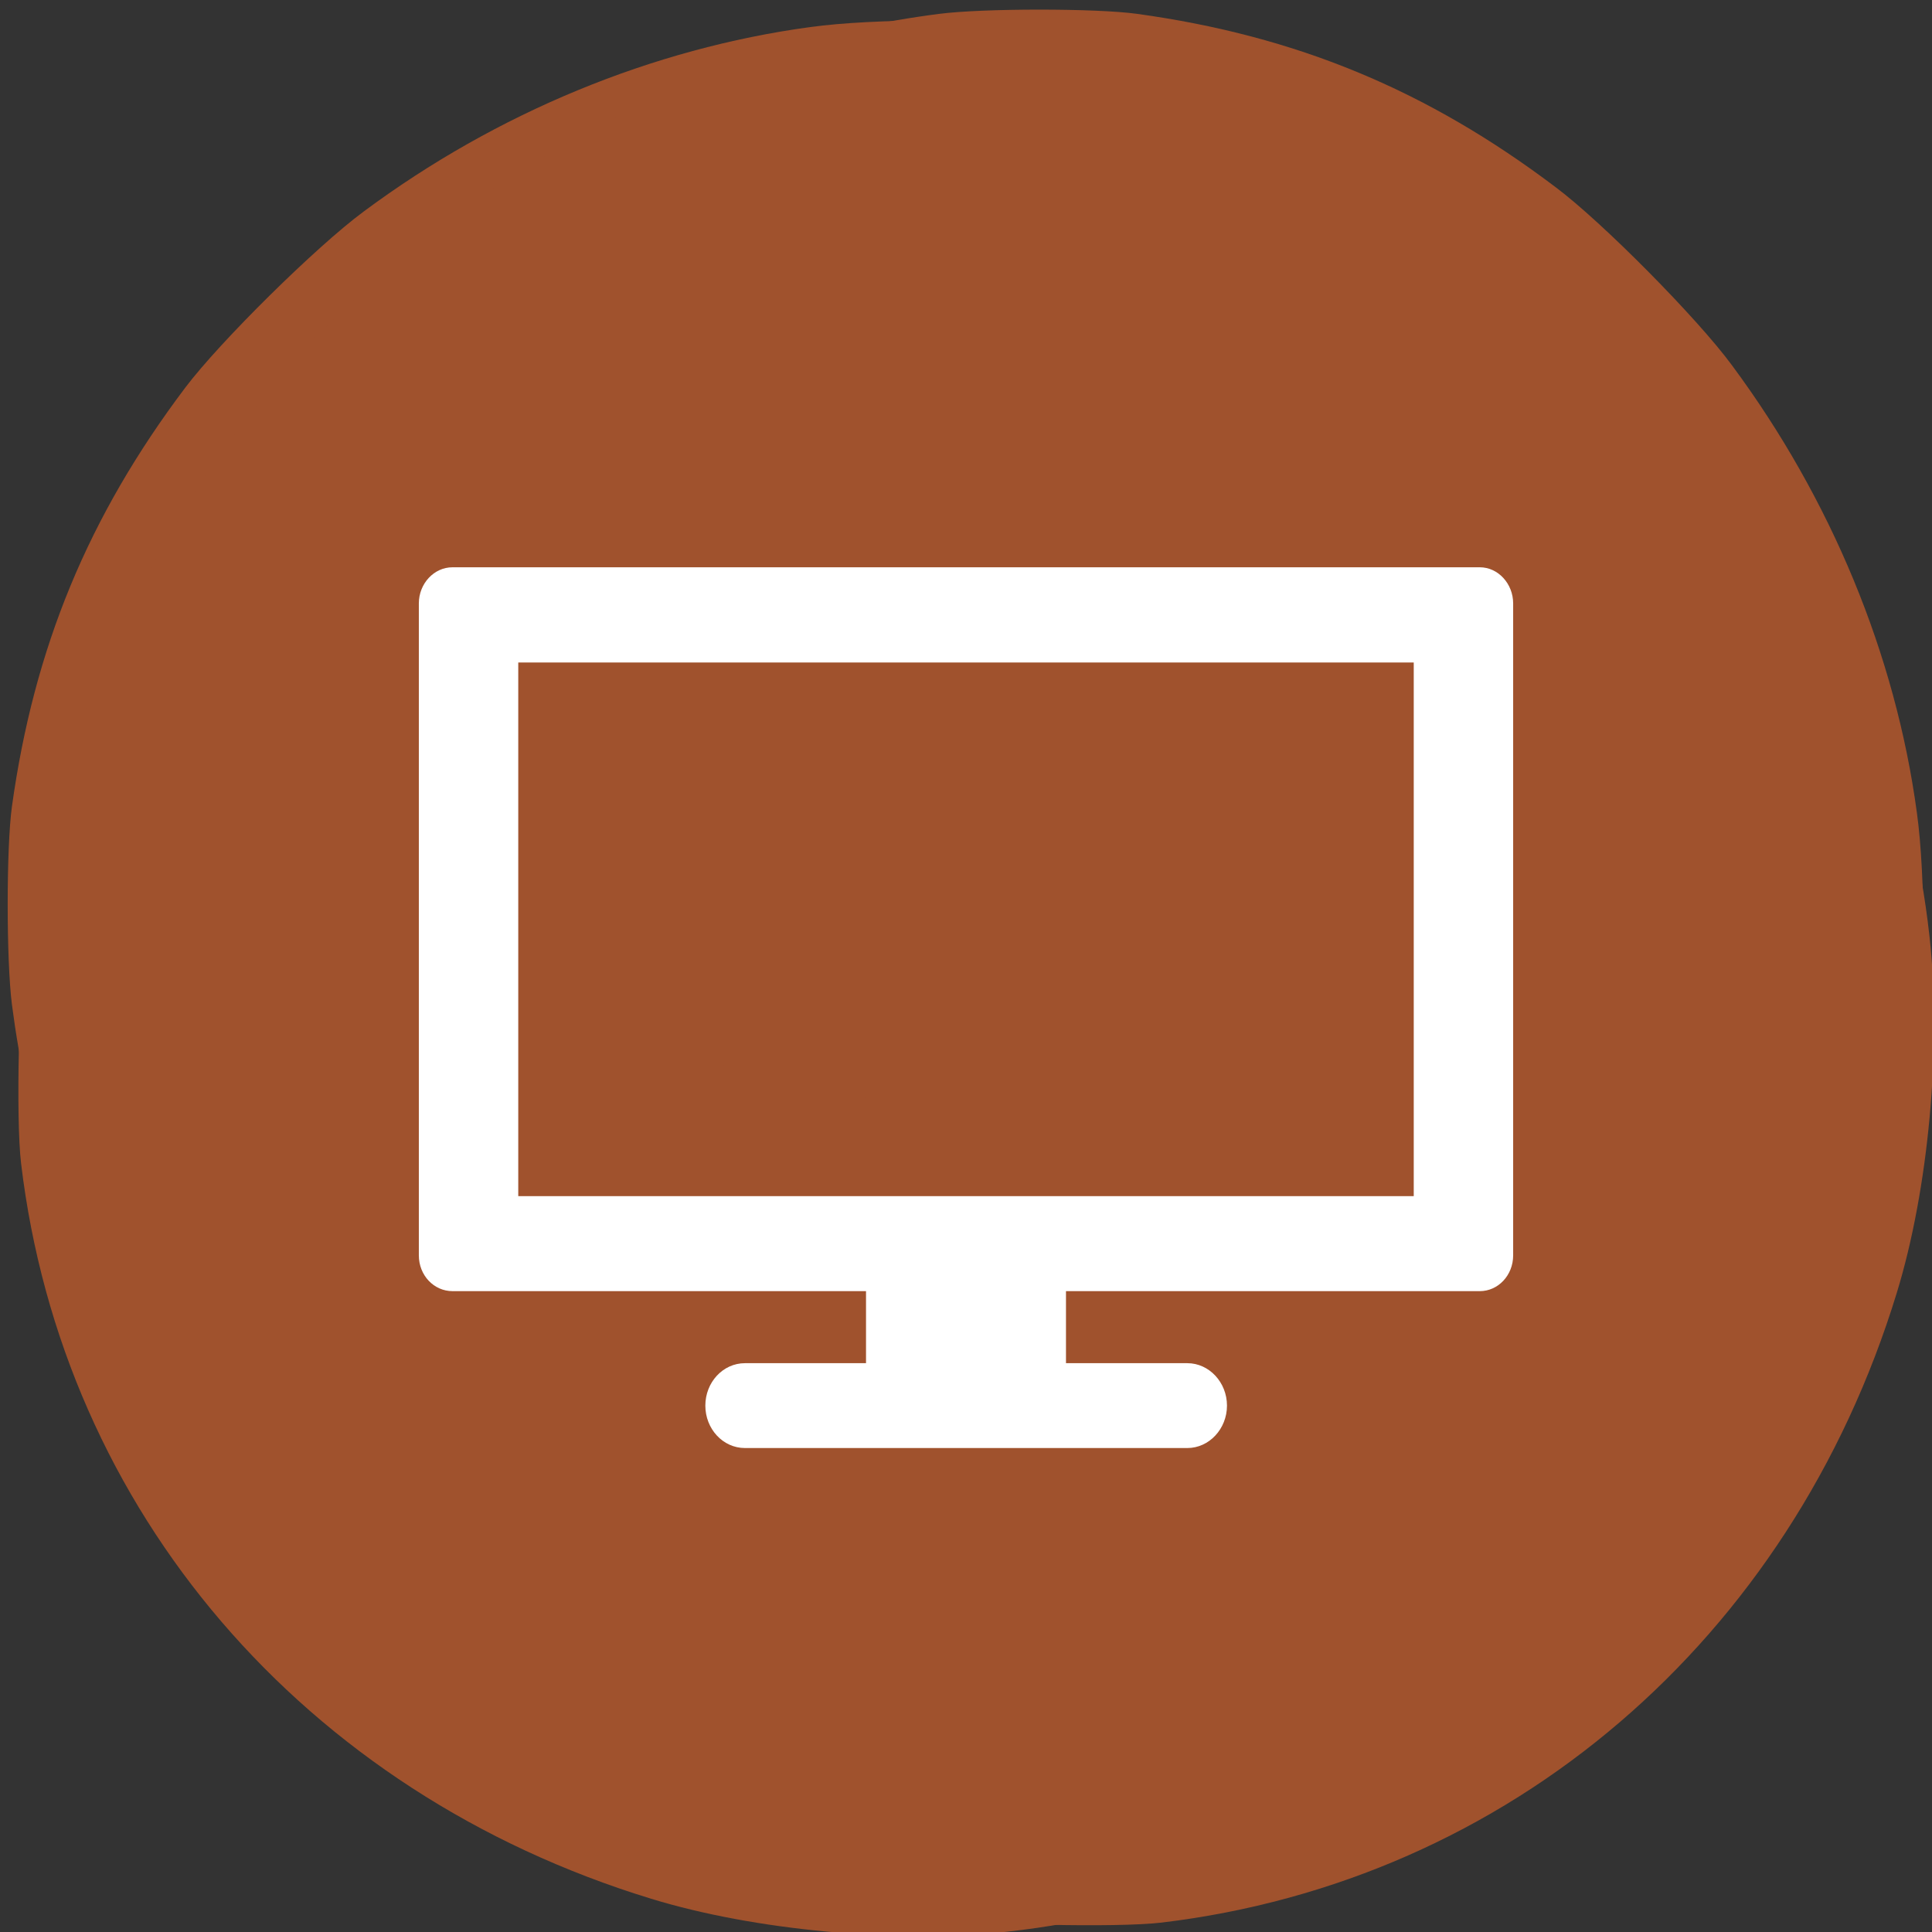 
<svg xmlns="http://www.w3.org/2000/svg" xmlns:xlink="http://www.w3.org/1999/xlink" width="24px" height="24px" viewBox="0 0 24 24" version="1.1">
<rect x="0" y="0" width="24" height="24" fill="#333333" stroke="none"/>
<g id="surface1">
<path style=" stroke:none;fill-rule:nonzero;fill:rgb(62.745%,32.157%,17.647%);fill-opacity:1;" d="M 14.43 23.883 C 18.742 23.367 22.242 20.375 23.562 16.062 C 23.957 14.777 24.121 12.996 23.969 11.633 C 23.754 9.672 22.984 7.66 21.797 5.965 C 21.047 4.891 19.719 3.5 18.703 2.73 C 16.977 1.418 15.172 0.648 13.078 0.336 C 12.352 0.227 10.859 0.227 10.066 0.336 C 8.109 0.602 6.172 1.398 4.516 2.629 C 3.93 3.062 2.734 4.242 2.301 4.816 C 1.094 6.418 0.422 8.047 0.148 10.02 C 0.078 10.527 0.078 11.93 0.148 12.477 C 0.336 13.93 0.738 15.191 1.473 16.602 C 2.348 18.289 3.598 19.844 4.938 20.906 C 6.809 22.398 9.215 23.453 11.562 23.82 C 12.156 23.91 13.875 23.949 14.43 23.883 Z M 13.746 15.309 C 13.477 15.168 14.984 14.461 15.242 14.289 C 15.387 14.191 16.598 13.746 13.953 14.75 L 13.164 15.18 L 13.414 14.93 L 13.727 15.609 L 13.859 14.977 L 14.309 15.148 L 13.969 12.688 C 13.949 12.555 13.379 15.852 13.379 12.336 C 13.379 10.328 14.203 12.922 14.219 12.879 C 14.305 12.66 14.613 13.047 14.023 11.984 L 14.094 12.109 L 15.98 10.887 L 16.117 10.711 L 12.93 12.344 C 10.648 13.516 14.852 13.391 14.816 13.469 C 14.789 13.535 14.773 14.352 14.711 14.379 C 14.633 14.414 14.219 11.973 13.719 13.566 L 13.223 15.172 L 13.223 15.922 L 14.008 15.922 C 14.883 15.922 14.977 15.953 15.07 16.227 C 15.137 16.434 15.086 16.602 14.918 16.742 L 14.277 13.523 L 12.078 16.859 C 10.844 18.742 13.859 15.367 13.75 15.309 Z M 13.746 15.309 "/>
<path style=" stroke:none;fill-rule:nonzero;fill:rgb(62.745%,32.157%,17.647%);fill-opacity:1;" d="M 0.262 14.453 C 0.777 18.77 3.773 22.266 8.086 23.586 C 9.367 23.98 11.148 24.145 12.512 23.996 C 14.473 23.781 16.484 23.008 18.18 21.824 C 19.254 21.074 20.645 19.742 21.414 18.73 C 22.727 17.004 23.5 15.199 23.812 13.105 C 23.922 12.375 23.922 10.883 23.812 10.094 C 23.547 8.133 22.746 6.199 21.516 4.539 C 21.086 3.953 19.902 2.758 19.328 2.328 C 17.727 1.117 16.102 0.445 14.125 0.172 C 13.617 0.102 12.219 0.102 11.668 0.172 C 10.219 0.359 8.953 0.766 7.547 1.5 C 5.859 2.375 4.305 3.625 3.242 4.961 C 1.75 6.836 0.691 9.242 0.328 11.59 C 0.234 12.18 0.195 13.898 0.262 14.453 Z M 8.836 13.773 C 8.977 13.5 9.688 15.008 9.859 15.266 C 9.953 15.414 10.398 16.625 9.398 13.977 L 8.965 13.191 L 9.215 13.441 L 8.539 13.754 L 9.168 13.887 L 8.996 14.336 L 11.457 13.992 C 11.594 13.977 8.293 13.402 11.812 13.402 C 13.816 13.402 11.227 14.227 11.266 14.242 C 11.484 14.328 11.102 14.641 12.16 14.047 L 12.039 14.117 L 13.258 16.008 L 13.43 16.145 L 11.801 12.957 C 10.633 10.672 10.758 14.879 10.672 14.844 C 10.609 14.812 9.797 14.801 9.766 14.734 C 9.73 14.656 12.172 14.242 10.578 13.746 L 8.973 13.25 L 8.223 13.25 L 8.223 14.031 C 8.223 14.906 8.195 15 7.922 15.094 C 7.711 15.164 7.547 15.113 7.402 14.945 L 10.625 14.305 L 7.285 12.105 C 5.406 10.867 8.781 13.883 8.836 13.773 Z M 8.836 13.773 "/>
<path style=" stroke:none;fill-rule:nonzero;fill:rgb(100%,100%,100%);fill-opacity:1;" d="M 10.758 15.496 L 10.758 16.934 L 9.254 16.934 C 8.98 16.934 8.762 17.172 8.762 17.461 C 8.762 17.75 8.98 17.988 9.254 17.988 L 14.75 17.988 C 15.02 17.988 15.242 17.75 15.242 17.461 C 15.242 17.172 15.02 16.934 14.75 16.934 L 13.242 16.934 L 13.242 15.496 Z M 10.758 15.496 "/>
<path style=" stroke:none;fill-rule:nonzero;fill:rgb(100%,100%,100%);fill-opacity:1;" d="M 5.621 7.047 C 5.391 7.047 5.203 7.25 5.203 7.496 L 5.203 15.594 C 5.203 15.844 5.391 16.039 5.621 16.039 L 18.383 16.039 C 18.609 16.039 18.797 15.844 18.797 15.594 L 18.797 7.496 C 18.797 7.25 18.609 7.047 18.383 7.047 Z M 6.438 8.23 L 17.562 8.23 L 17.562 14.859 L 6.438 14.859 Z M 6.438 8.23 "/>
</g>
</svg>

